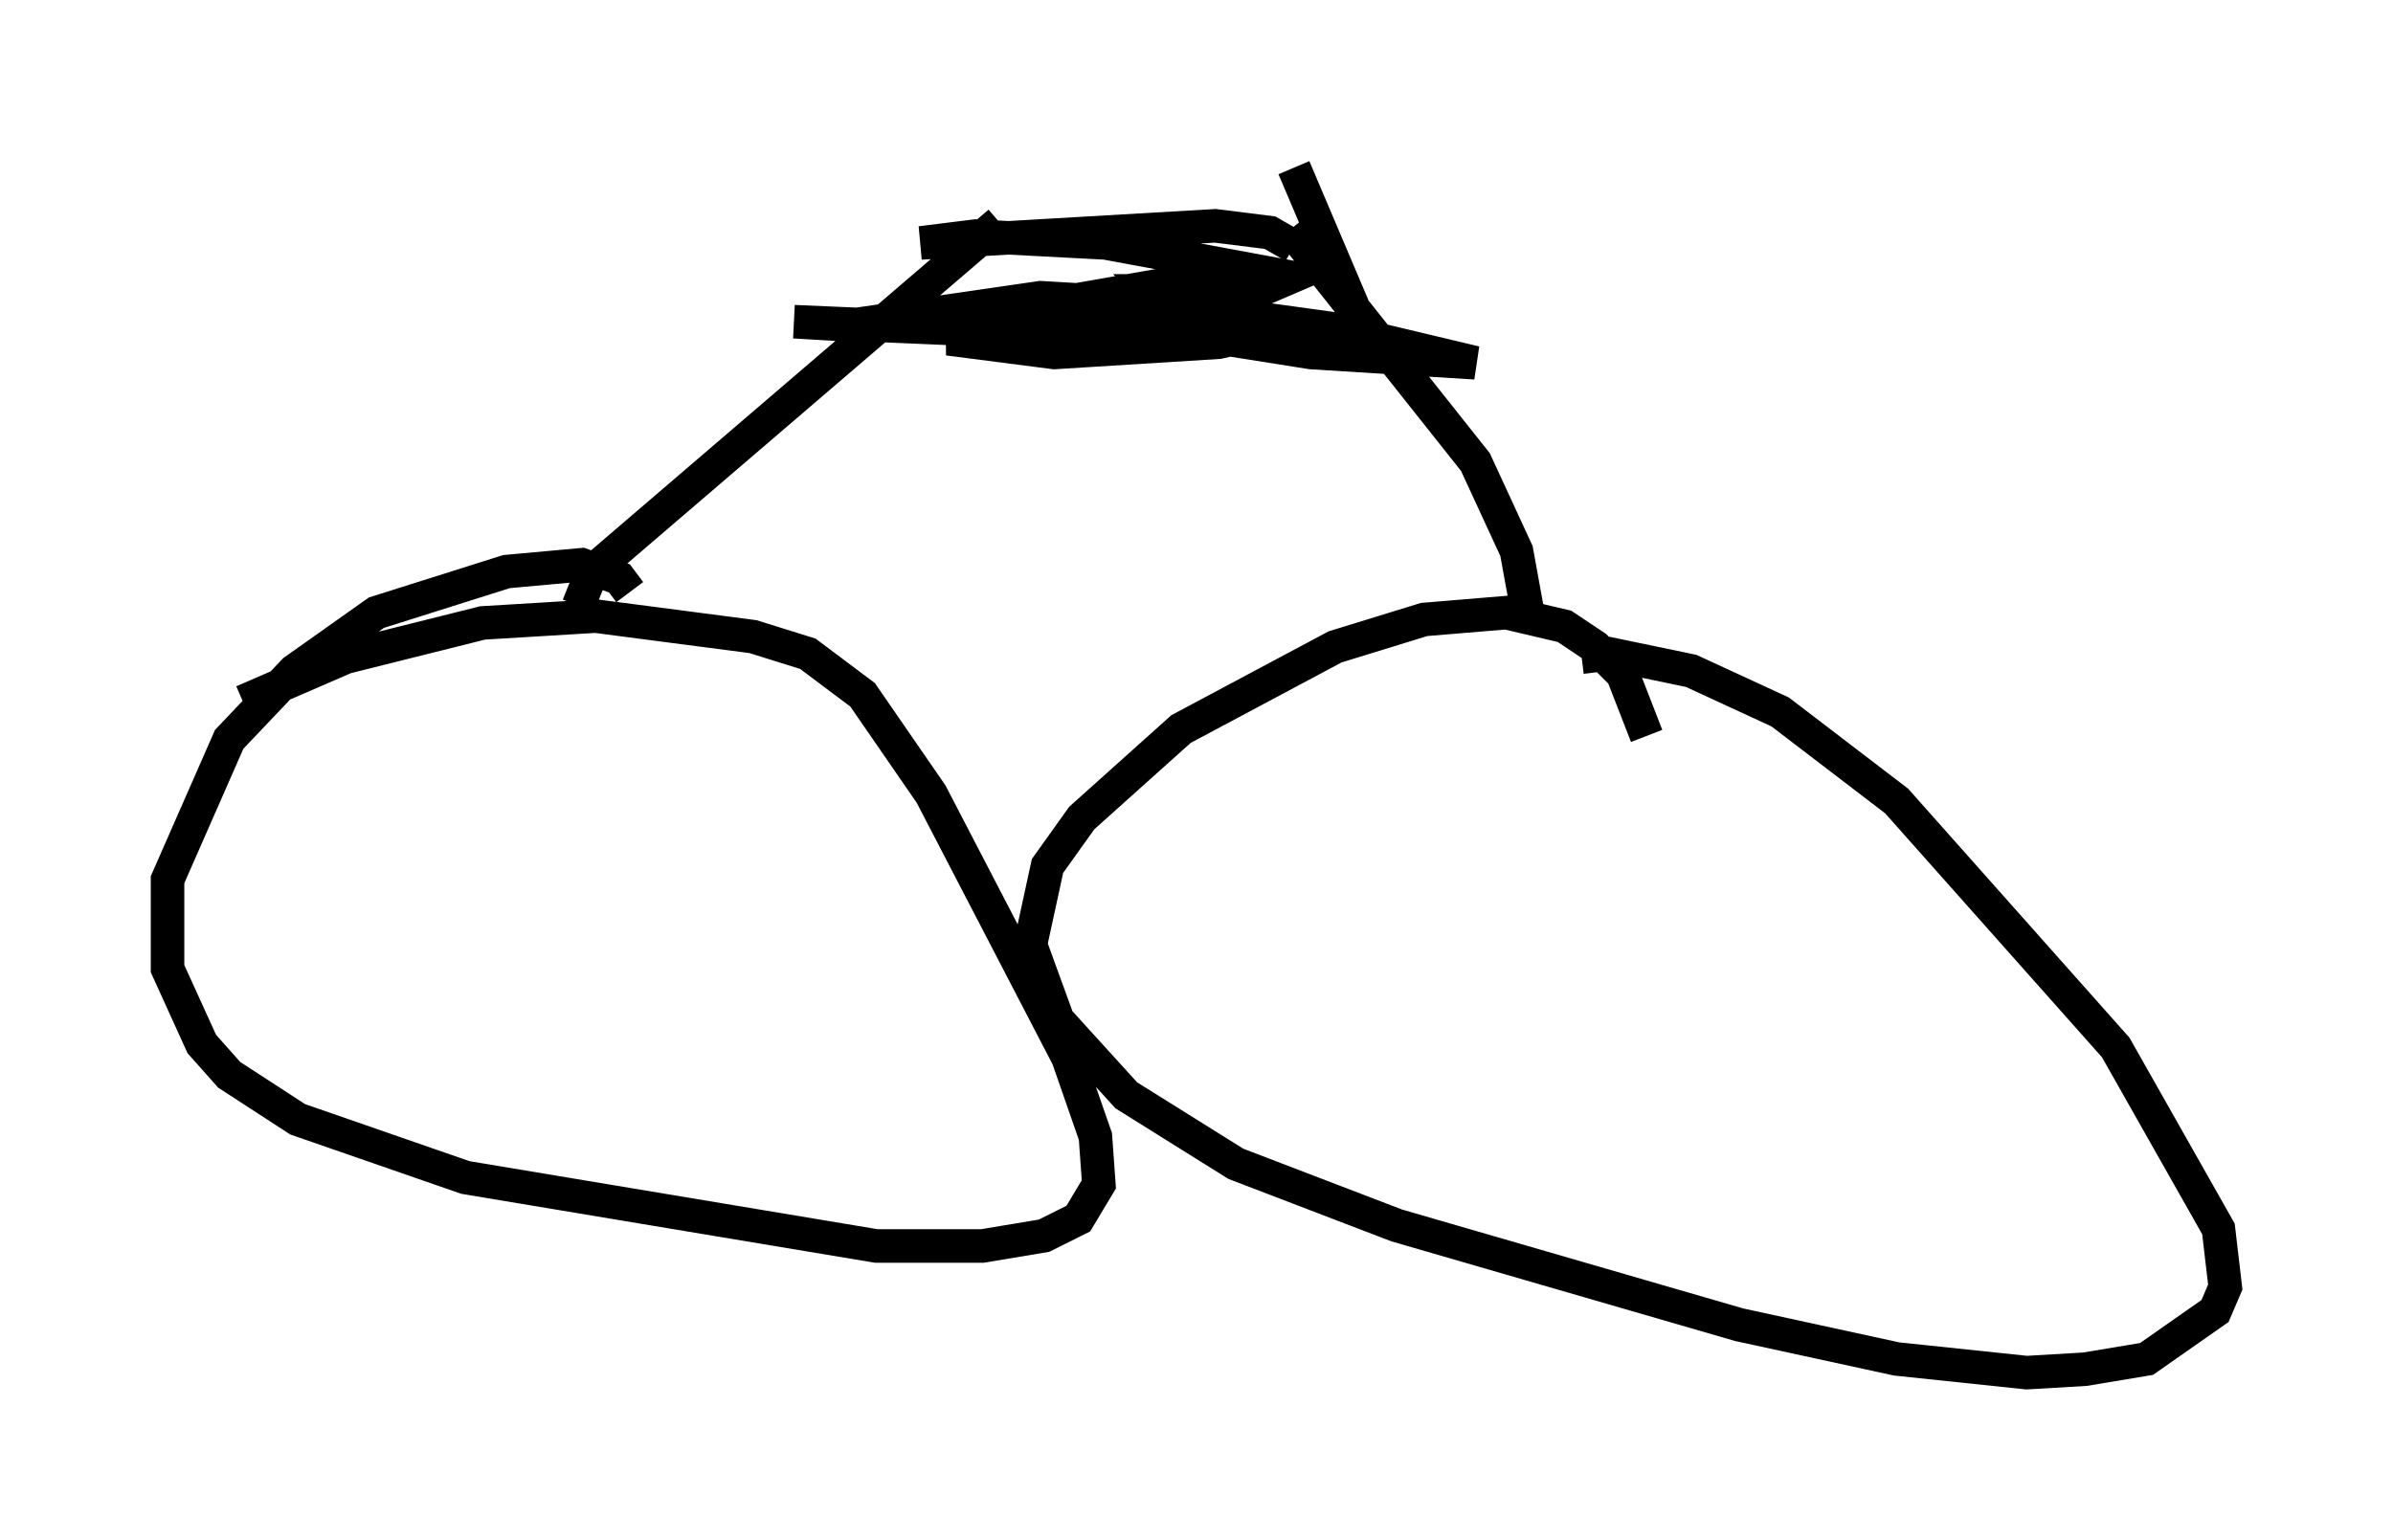 <?xml version="1.0" encoding="utf-8" ?>
<svg baseProfile="full" height="45.934" version="1.1" width="71.353" xmlns="http://www.w3.org/2000/svg" xmlns:ev="http://www.w3.org/2001/xml-events" xmlns:xlink="http://www.w3.org/1999/xlink"><defs /><rect fill="white" height="45.934" width="71.353" x="0" y="0" /><path d="M46.65, 20.006 m0.51, -0.408 l0.817, -0.102 2.45, 0.51 l2.654, 1.225 3.471, 2.654 l6.533, 7.35 3.063, 5.41 l0.204, 1.735 -0.306, 0.715 l-2.042, 1.429 -1.838, 0.306 l-1.735, 0.102 -3.879, -0.408 l-4.696, -1.021 -10.208, -2.96 l-4.798, -1.838 -3.267, -2.042 l-2.042, -2.246 -0.817, -2.246 l0.51, -2.348 1.021, -1.429 l2.96, -2.654 4.594, -2.45 l2.654, -0.817 2.45, -0.204 l1.735, 0.408 0.919, 0.613 l0.817, 0.817 0.715, 1.838 m-41.855, -1.021 l3.063, -1.327 4.083, -1.021 l3.369, -0.204 4.696, 0.613 l1.633, 0.51 1.633, 1.225 l2.042, 2.96 4.083, 7.861 l0.817, 2.348 0.102, 1.429 l-0.613, 1.021 -1.021, 0.51 l-1.838, 0.306 -3.165, 0.0 l-12.25, -2.042 -5.002, -1.735 l-2.042, -1.327 -0.817, -0.919 l-1.021, -2.246 0.0, -2.654 l1.838, -4.185 1.94, -2.042 l2.45, -1.735 3.879, -1.225 l2.246, -0.204 1.123, 0.408 l0.306, 0.408 m26.848, 1.021 l-0.408, -2.246 -1.225, -2.654 l-5.513, -6.942 m-21.234, 11.229 l0.408, -1.021 12.148, -10.413 m8.779, 0.715 l-0.715, -0.408 -1.633, -0.204 l-8.779, 0.51 1.633, -0.204 l3.879, 0.204 5.513, 1.021 l-1.429, 0.613 -8.779, 1.225 l3.165, 0.408 4.9, -0.306 l1.327, -0.306 -2.144, 0.204 l-11.842, -0.51 1.735, 0.102 l5.615, -0.817 3.471, 0.204 l5.206, 0.715 4.288, 1.021 l-4.9, -0.306 -8.371, -1.327 l6.431, -1.123 0.408, 0.204 l-0.51, 0.408 -2.654, 0.0 l0.408, 0.408 2.654, 0.613 m2.654, 0.306 l0.306, -0.51 -0.102, -0.408 l-1.735, -4.083 " fill="none" stroke="black" stroke-width="1" /></svg>